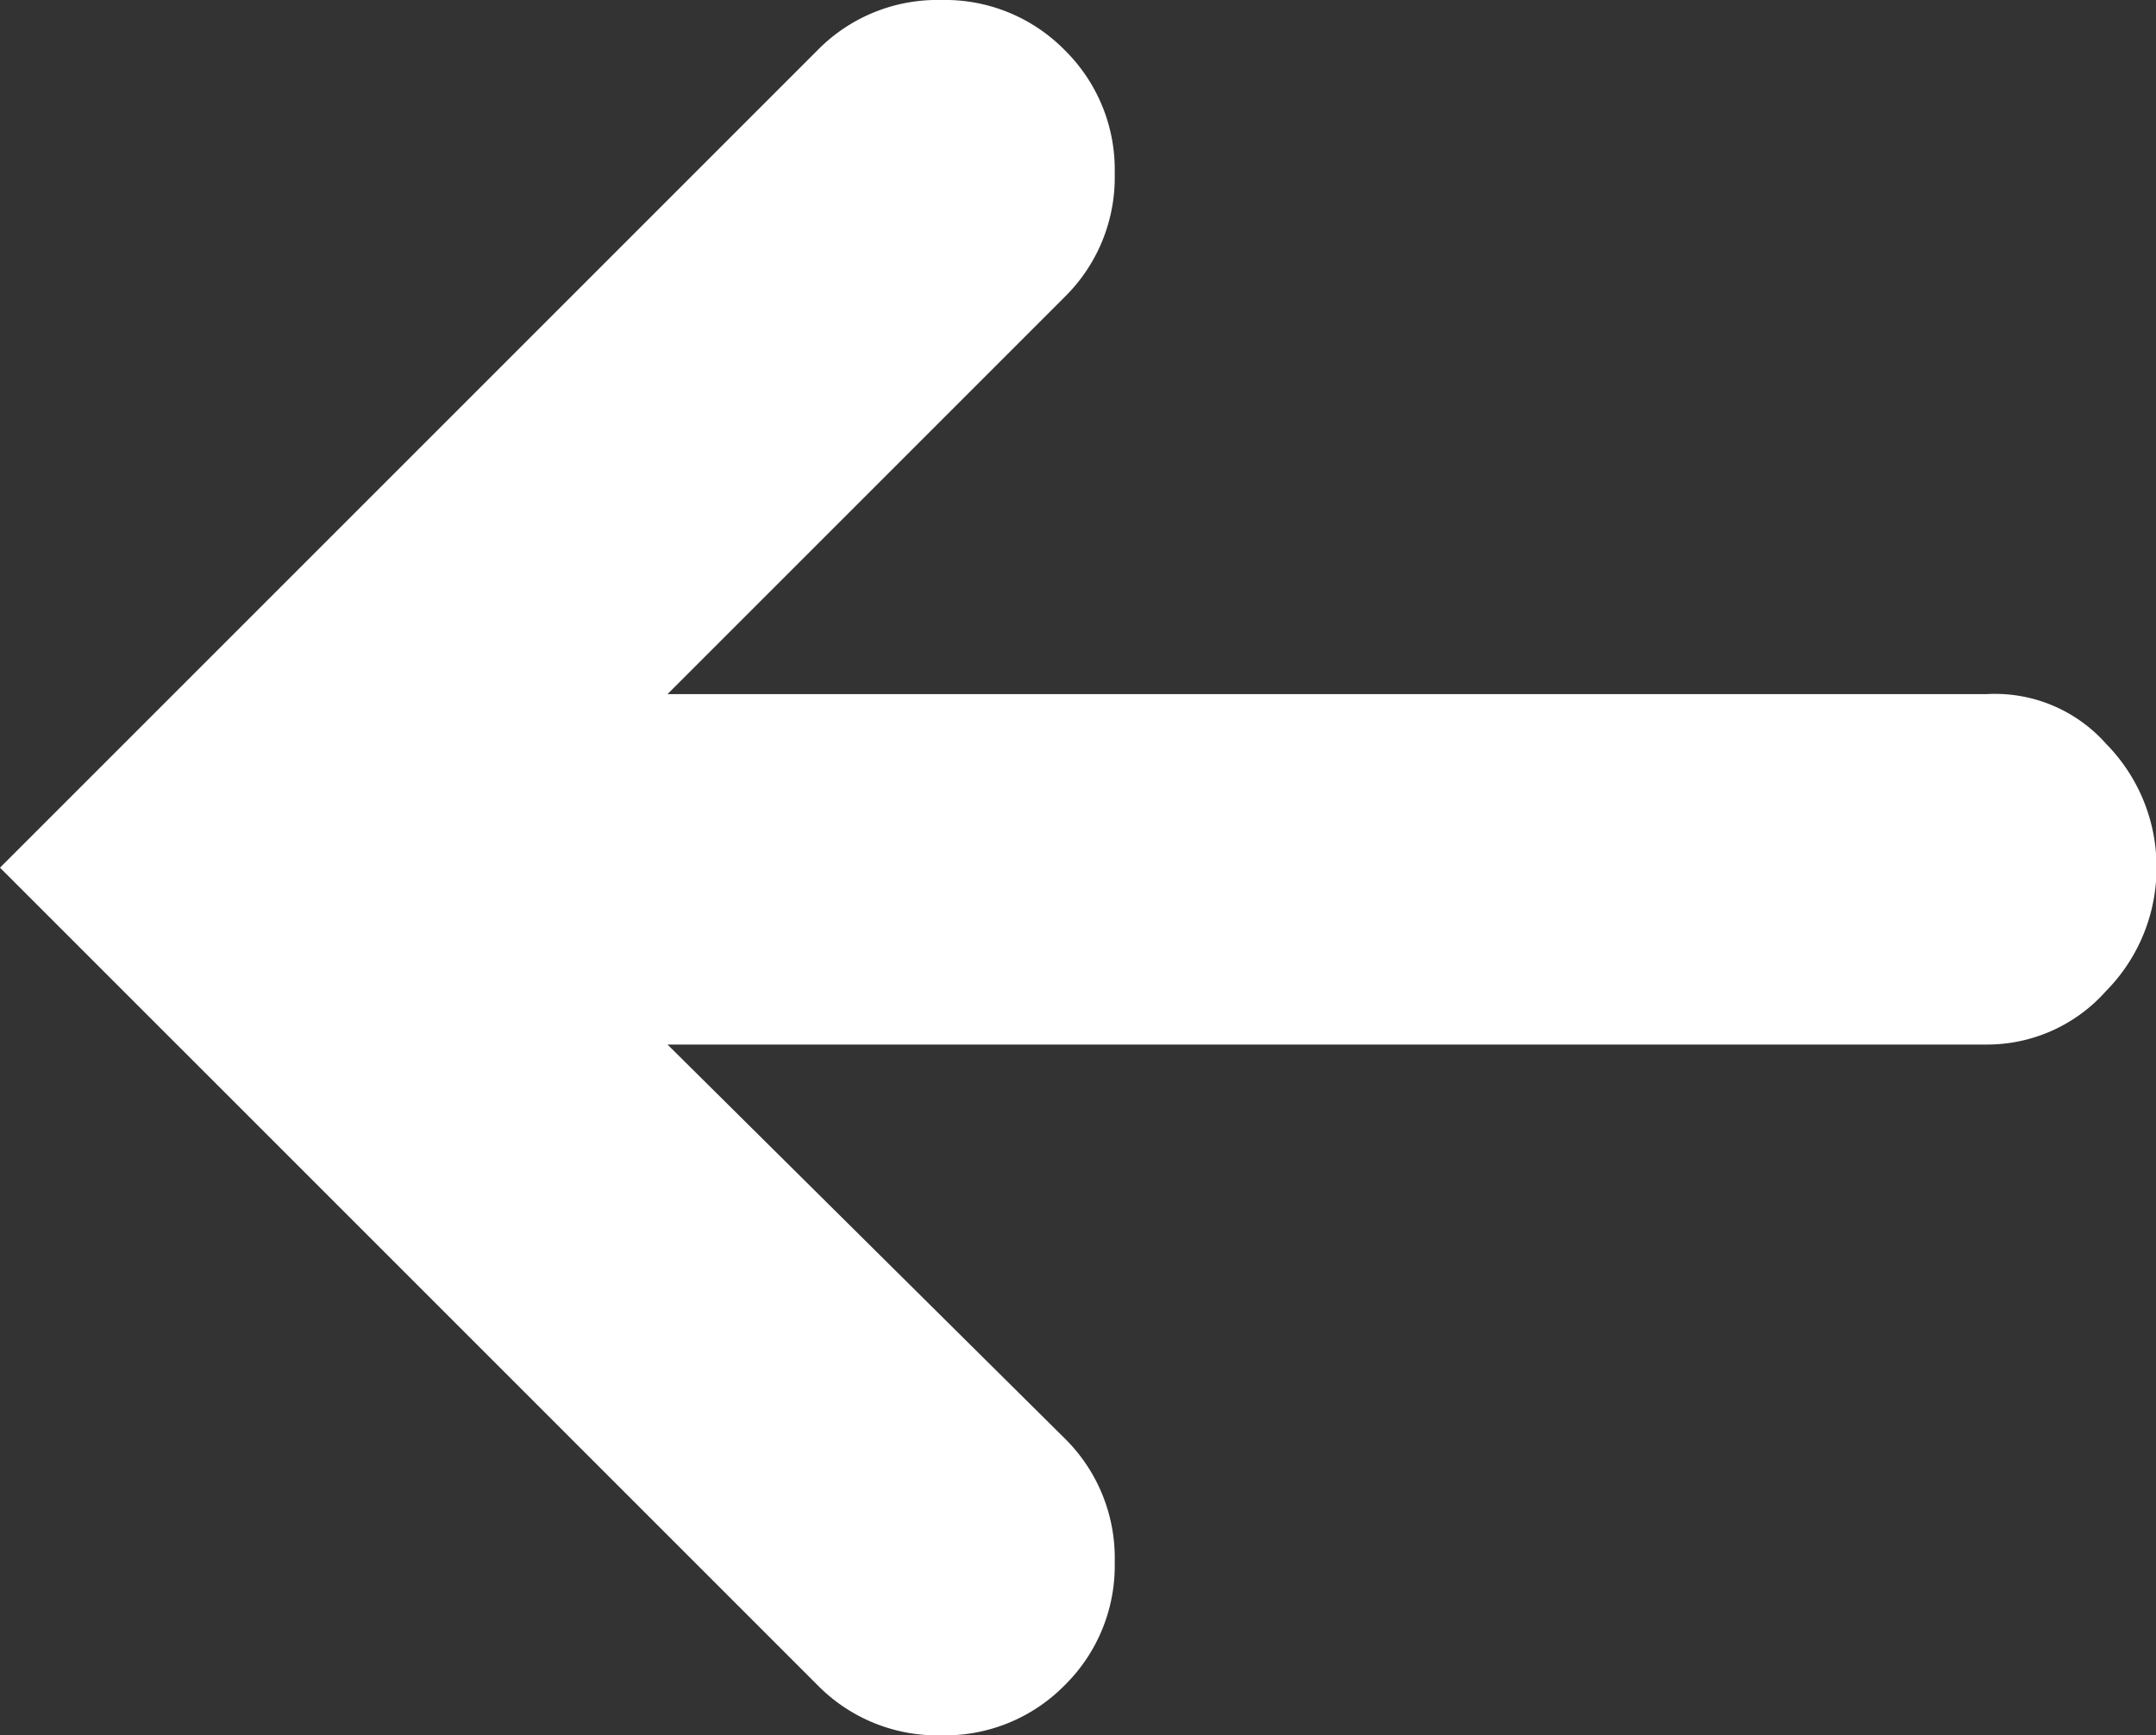 <svg xmlns="http://www.w3.org/2000/svg" width="16.796" height="13.52" viewBox="0 0 16.796 13.52">
  <rect x="0" y="0" width="16.796" height="13.52" fill="#333333" stroke="none"/>
  <path id="_0xea58" data-name="0xea58" d="M15.47-7.522a1.238,1.238,0,0,0,.936-.416A1.364,1.364,0,0,0,16.8-8.9a1.364,1.364,0,0,0-.39-.962,1.157,1.157,0,0,0-.936-.39H5.2l3.094-3.094a1.307,1.307,0,0,0,.39-.962,1.307,1.307,0,0,0-.39-.962,1.307,1.307,0,0,0-.962-.39,1.307,1.307,0,0,0-.962.39L0-8.9,6.37-2.53a1.307,1.307,0,0,0,.962.39,1.307,1.307,0,0,0,.962-.39,1.307,1.307,0,0,0,.39-.962,1.307,1.307,0,0,0-.39-.962L5.2-7.522Z" transform="translate(0 15.66)" fill="#fff"/>
</svg>
